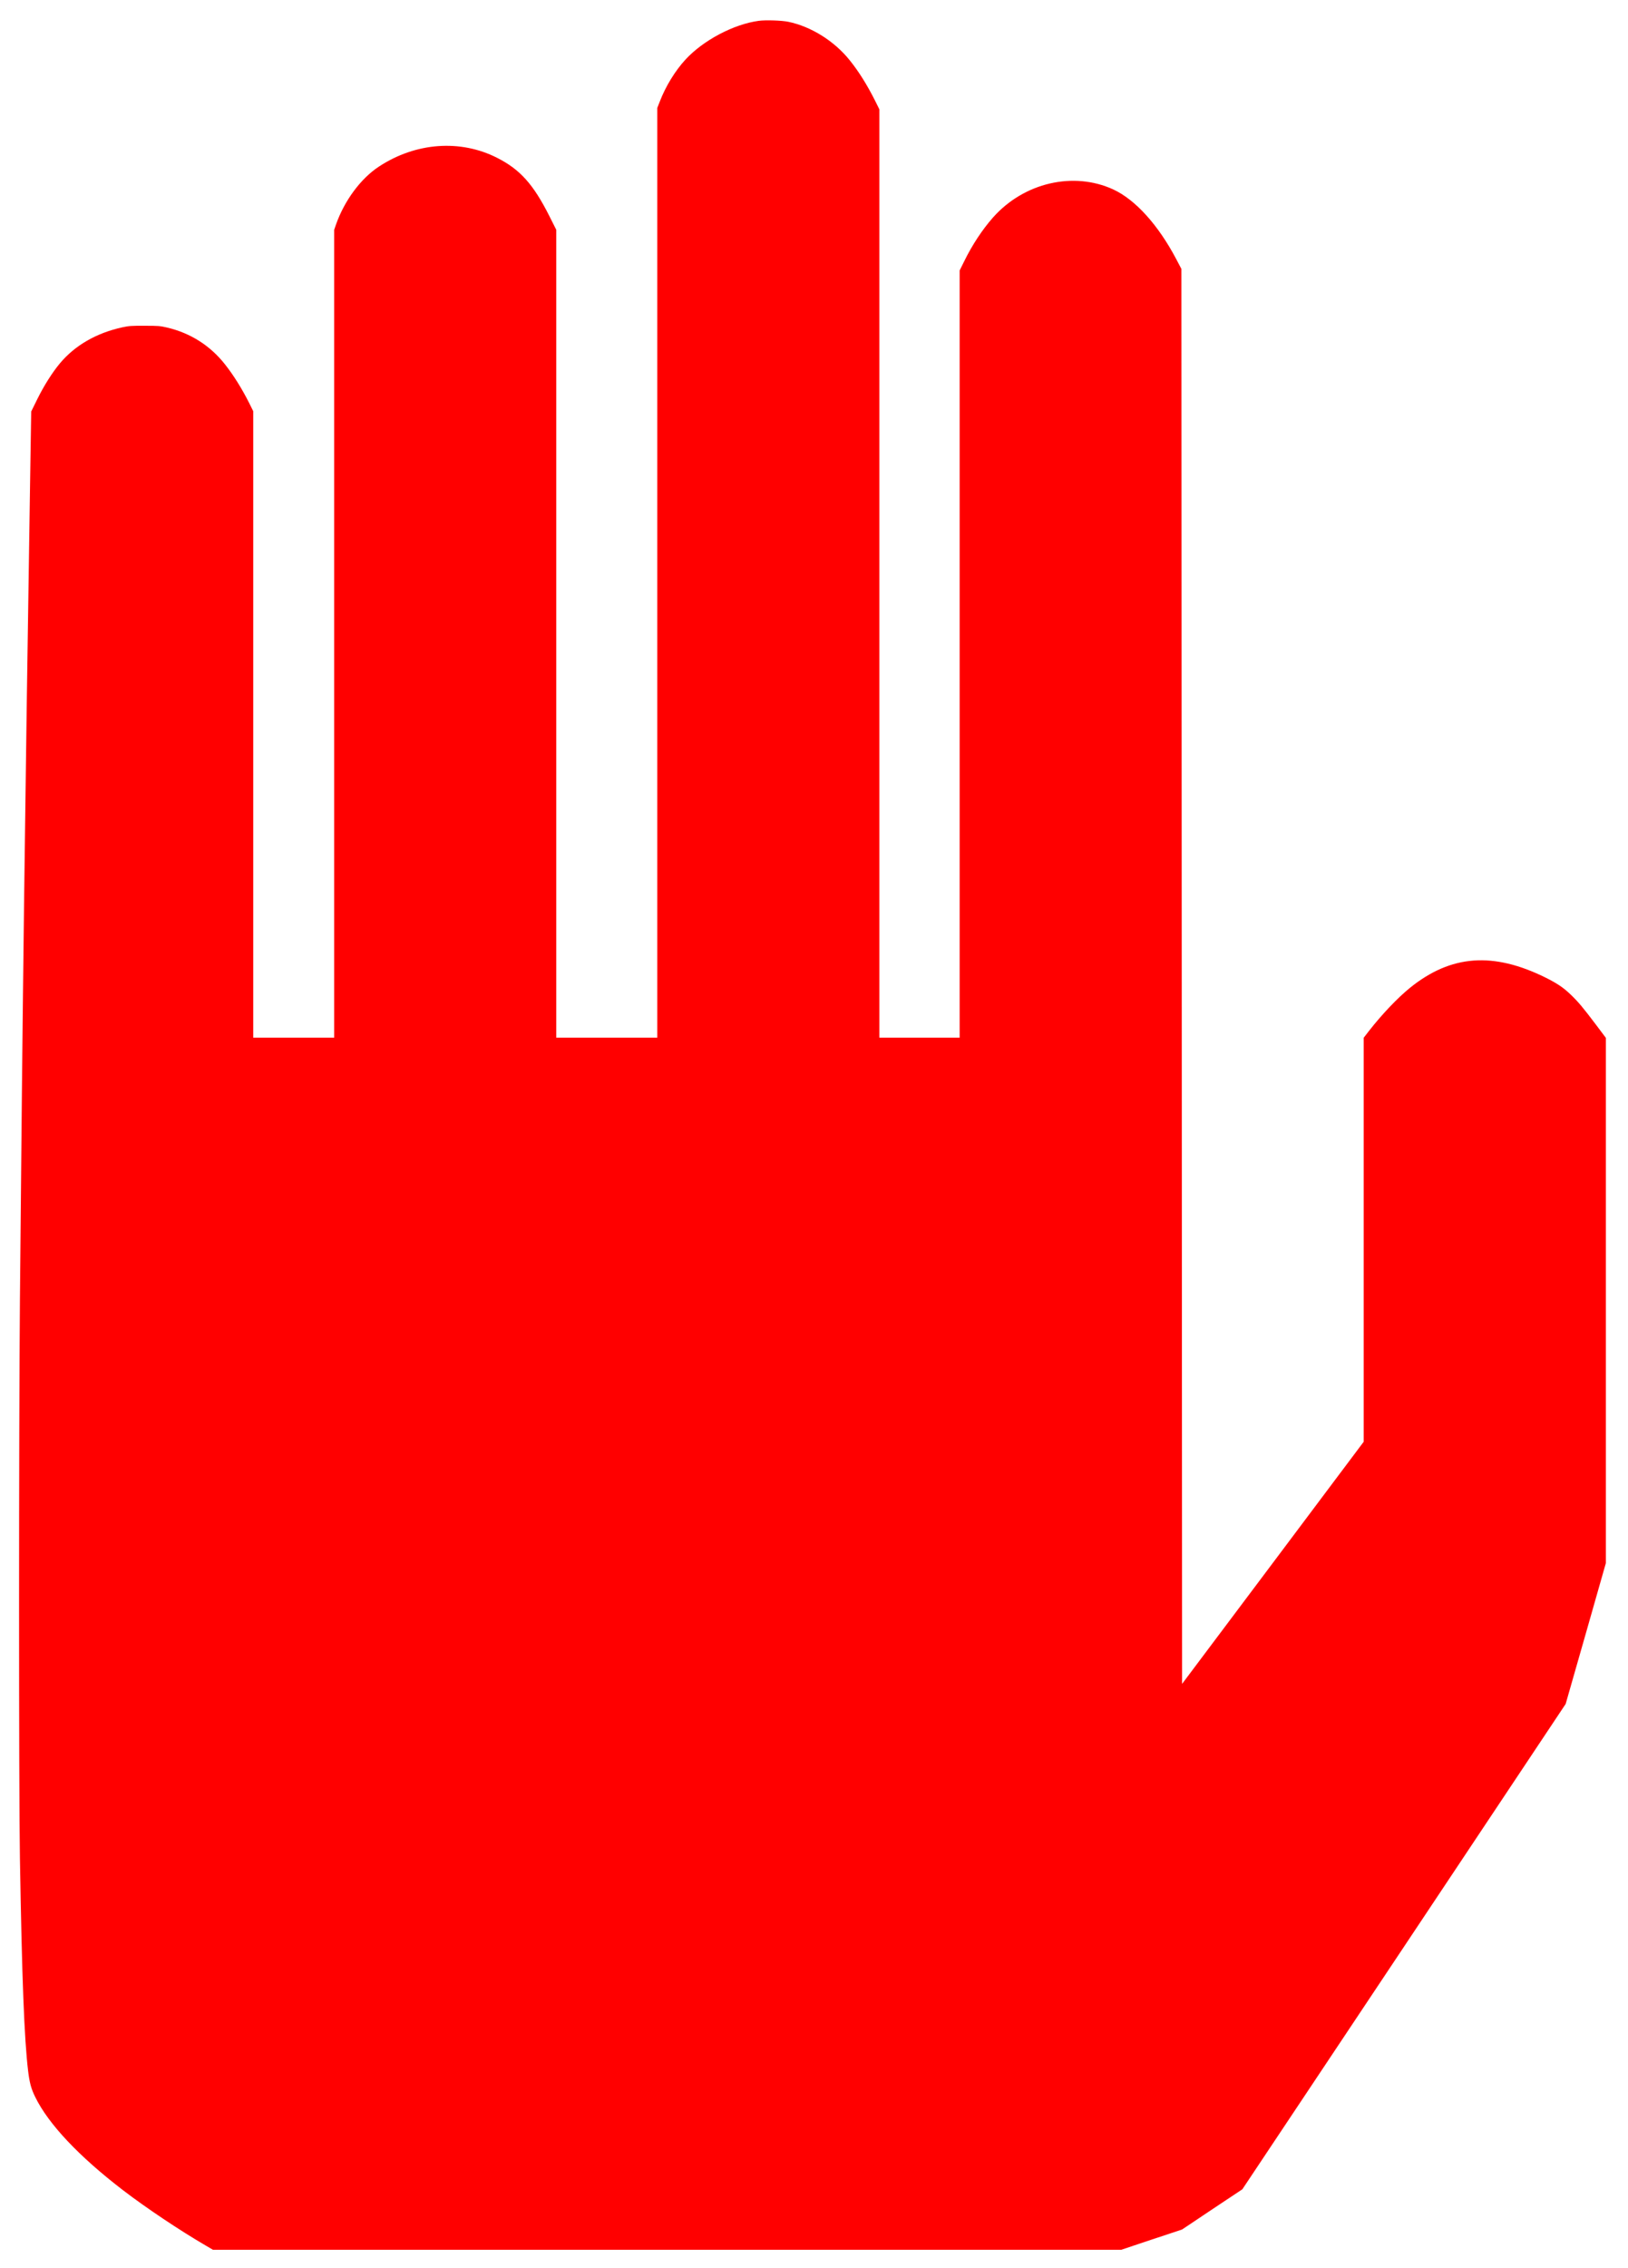 <?xml version="1.0" standalone="no"?>
<!DOCTYPE svg PUBLIC "-//W3C//DTD SVG 20010904//EN"
 "http://www.w3.org/TR/2001/REC-SVG-20010904/DTD/svg10.dtd">
<svg version="1.0" xmlns="http://www.w3.org/2000/svg"
 width="2353pt" height="3276pt" viewBox="0 0 2353 3276"
 preserveAspectRatio="xMidYMid meet">
<g transform="translate(0,3276) scale(0.1,-0.1)"
fill="red" stroke="none">
<path d="M10965 32459 c-362 -49 -802 -282 -1058 -560 -149 -162 -286 -385
-371 -606 l-36 -92 0 -6716 0 -6715 -730 0 -730 0 0 5835 0 5835 -100 199
c-231 458 -422 672 -753 840 -532 271 -1177 224 -1708 -124 -265 -173 -502
-494 -624 -842 l-25 -73 0 -5835 0 -5835 -585 0 -585 0 0 4525 0 4525 -59 119
c-106 210 -228 405 -352 561 -212 268 -497 449 -833 528 -102 24 -129 26 -326
26 -187 1 -229 -2 -320 -22 -377 -82 -688 -262 -905 -522 -111 -133 -231 -324
-325 -514 l-89 -181 -16 -1015 c-75 -4822 -109 -7518 -147 -11820 -16 -1870
-17 -7099 0 -8065 29 -1745 63 -2611 118 -3069 21 -174 44 -260 104 -381 191
-390 633 -858 1270 -1346 333 -255 821 -581 1192 -797 l106 -62 6564 0 6563 0
440 147 440 146 435 291 436 290 2337 3505 2336 3506 291 1017 290 1018 0
3794 0 3793 -145 193 c-186 246 -252 325 -361 430 -107 103 -195 162 -362 246
-761 377 -1370 332 -1962 -145 -177 -143 -406 -383 -594 -624 l-76 -98 0
-2918 0 -2918 -1312 -1749 -1313 -1749 -5 10220 -5 10220 -73 139 c-261 496
-592 862 -913 1010 -576 264 -1291 97 -1737 -406 -155 -176 -300 -395 -417
-634 l-65 -131 0 -5542 0 -5541 -580 0 -580 0 0 6705 0 6705 -64 129 c-113
224 -232 415 -362 577 -221 278 -558 490 -889 559 -95 20 -330 28 -430 14z"/>
</g>
</svg>

